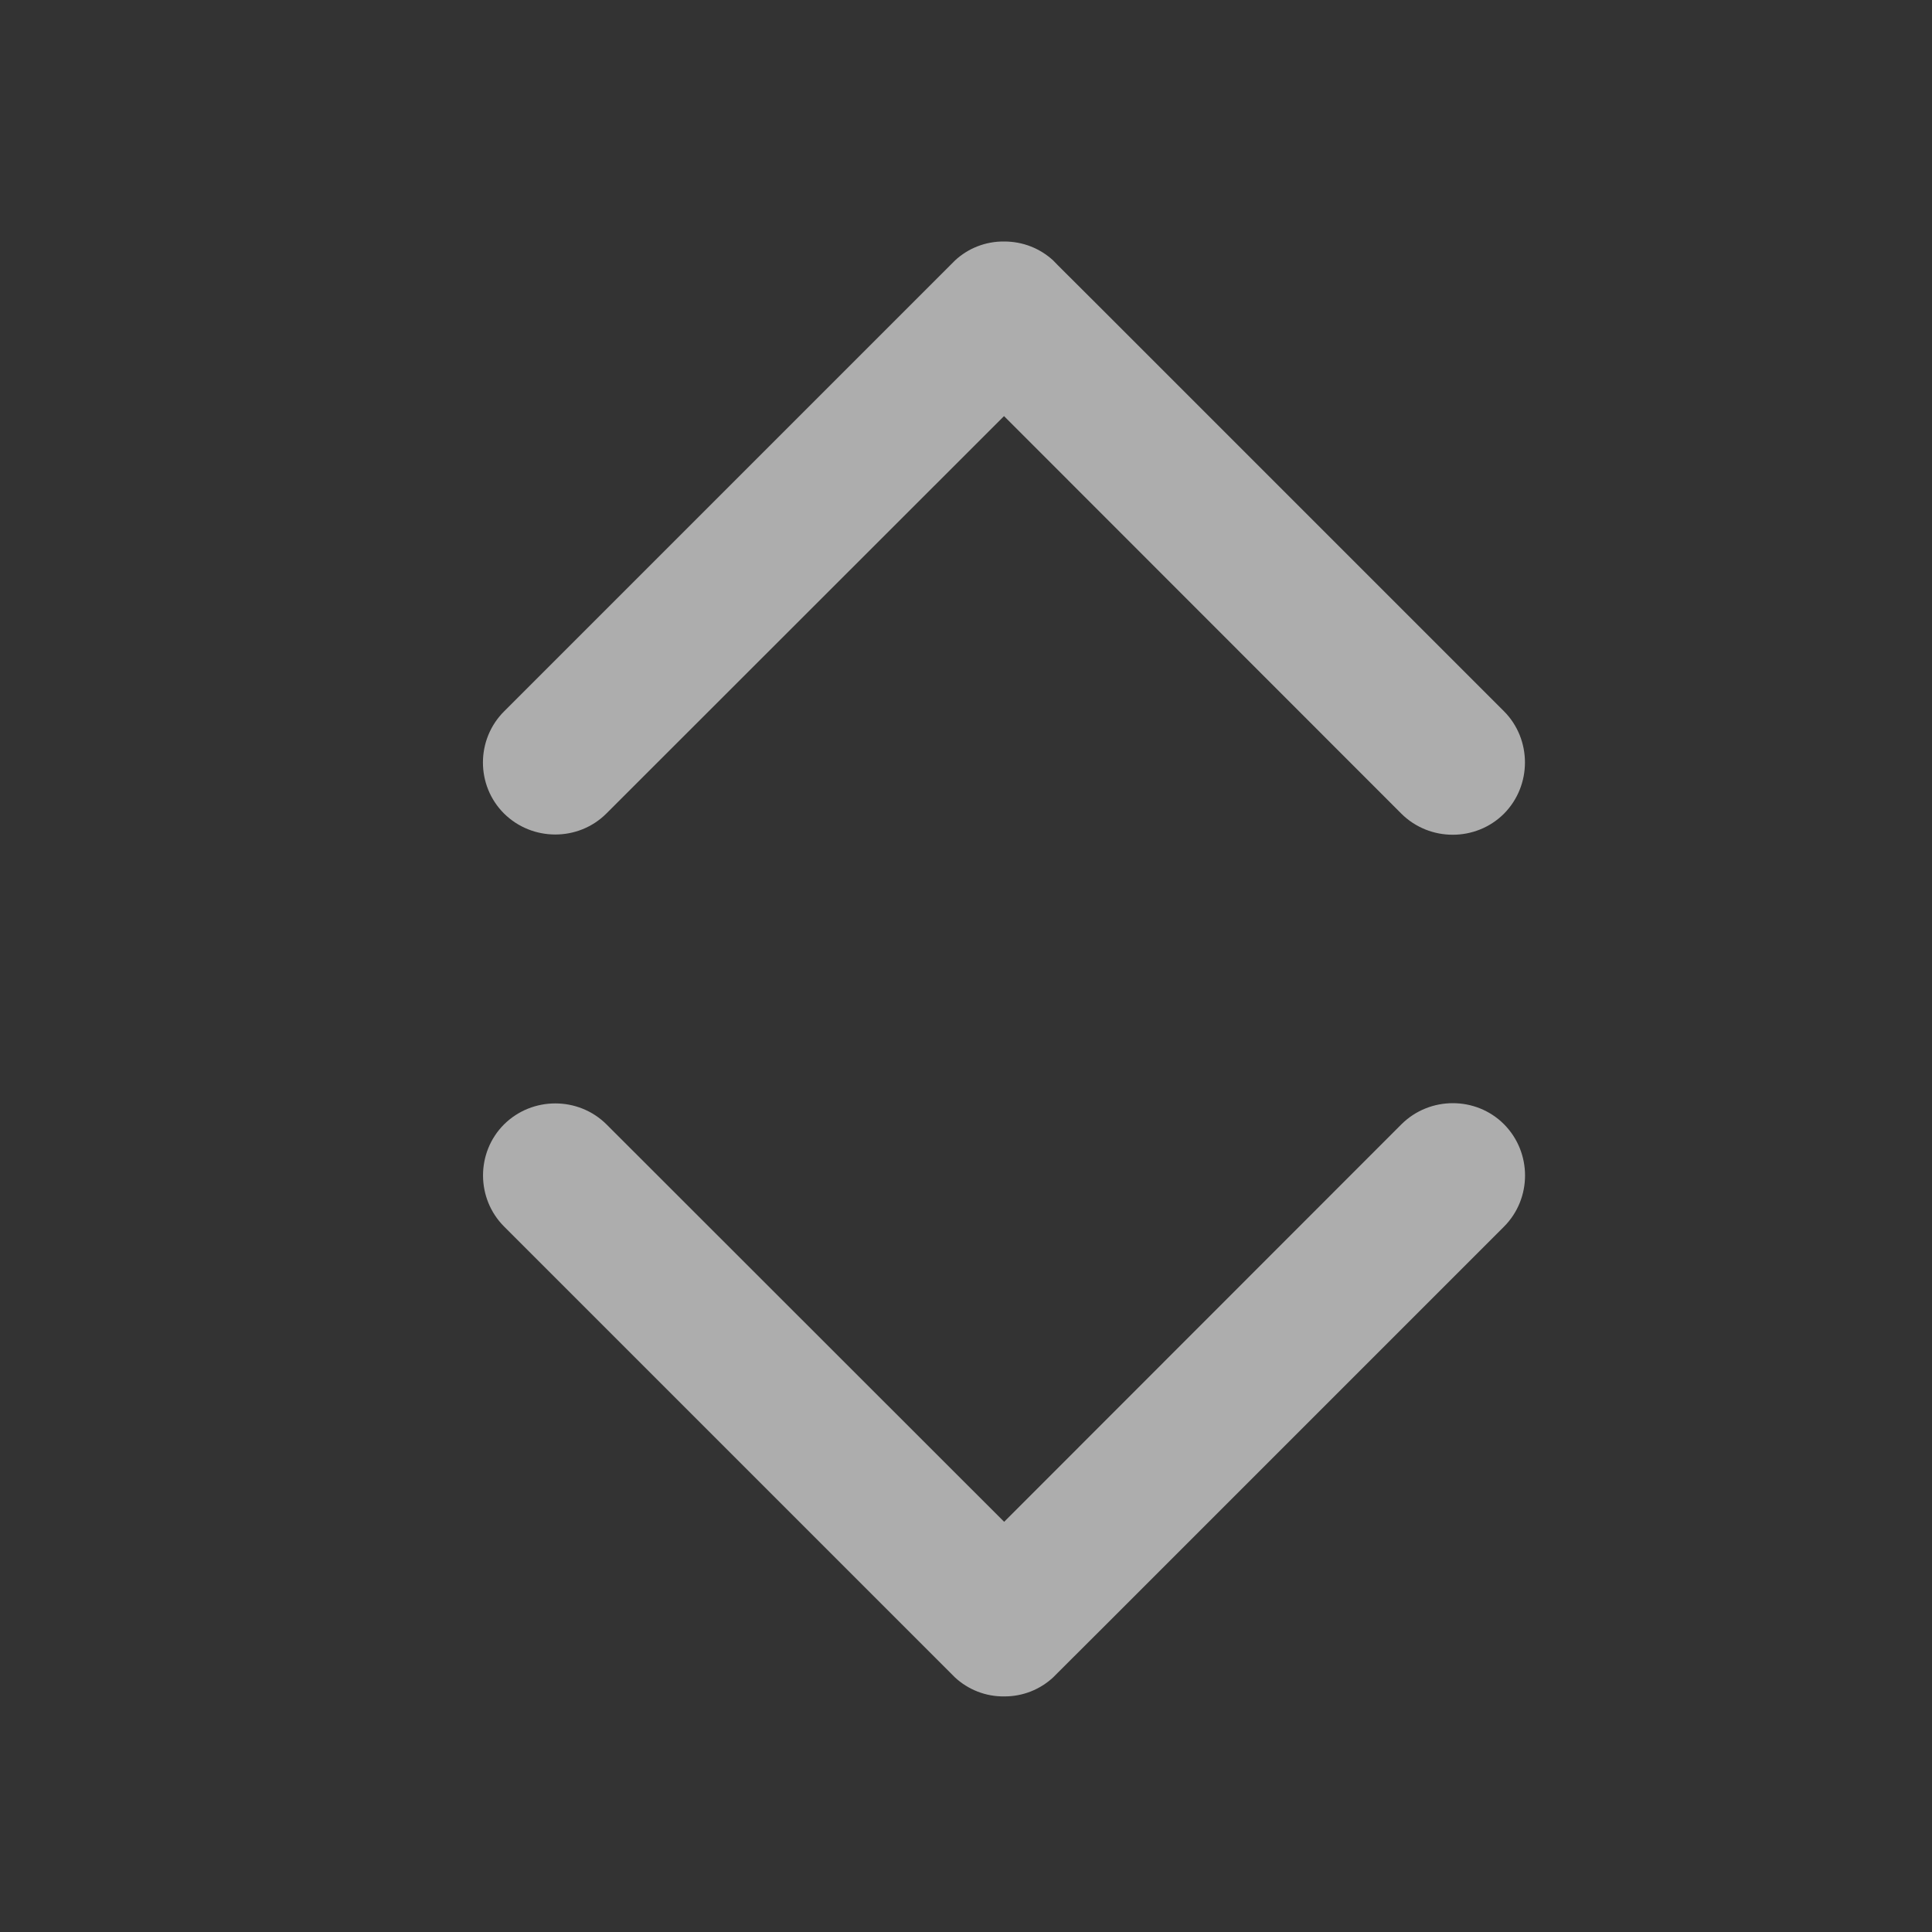 <svg xmlns="http://www.w3.org/2000/svg" width="16" height="16" fill="none" viewBox="0 0 16 16"><rect x="0" y="0" width="16" height="16" fill="#333333" stroke="none"/><g opacity=".6"><path fill="#fff" d="M8.317 2C8.473 2 8.613 2.058 8.72 2.155L8.761 2.197L9.164 2.599L12.455 5.89C12.687 6.123 12.687 6.505 12.455 6.739C12.222 6.971 11.84 6.971 11.606 6.739L8.315 3.446L5.022 6.737C4.79 6.969 4.408 6.969 4.174 6.737C3.941 6.505 3.941 6.123 4.176 5.89L7.467 2.599L7.875 2.191L7.909 2.157C8.015 2.058 8.16 1.998 8.317 2Z"/><path fill="#fff" d="M8.318 14.049C8.473 14.049 8.613 13.991 8.72 13.893L8.761 13.852L9.164 13.45L12.455 10.159C12.688 9.926 12.688 9.544 12.455 9.31C12.223 9.078 11.841 9.078 11.607 9.31L8.316 12.603L5.023 9.312C4.79 9.08 4.408 9.08 4.174 9.312C3.942 9.544 3.942 9.926 4.176 10.159L7.467 13.45L7.875 13.858L7.909 13.892C8.016 13.991 8.16 14.051 8.318 14.049Z"/></g></svg>